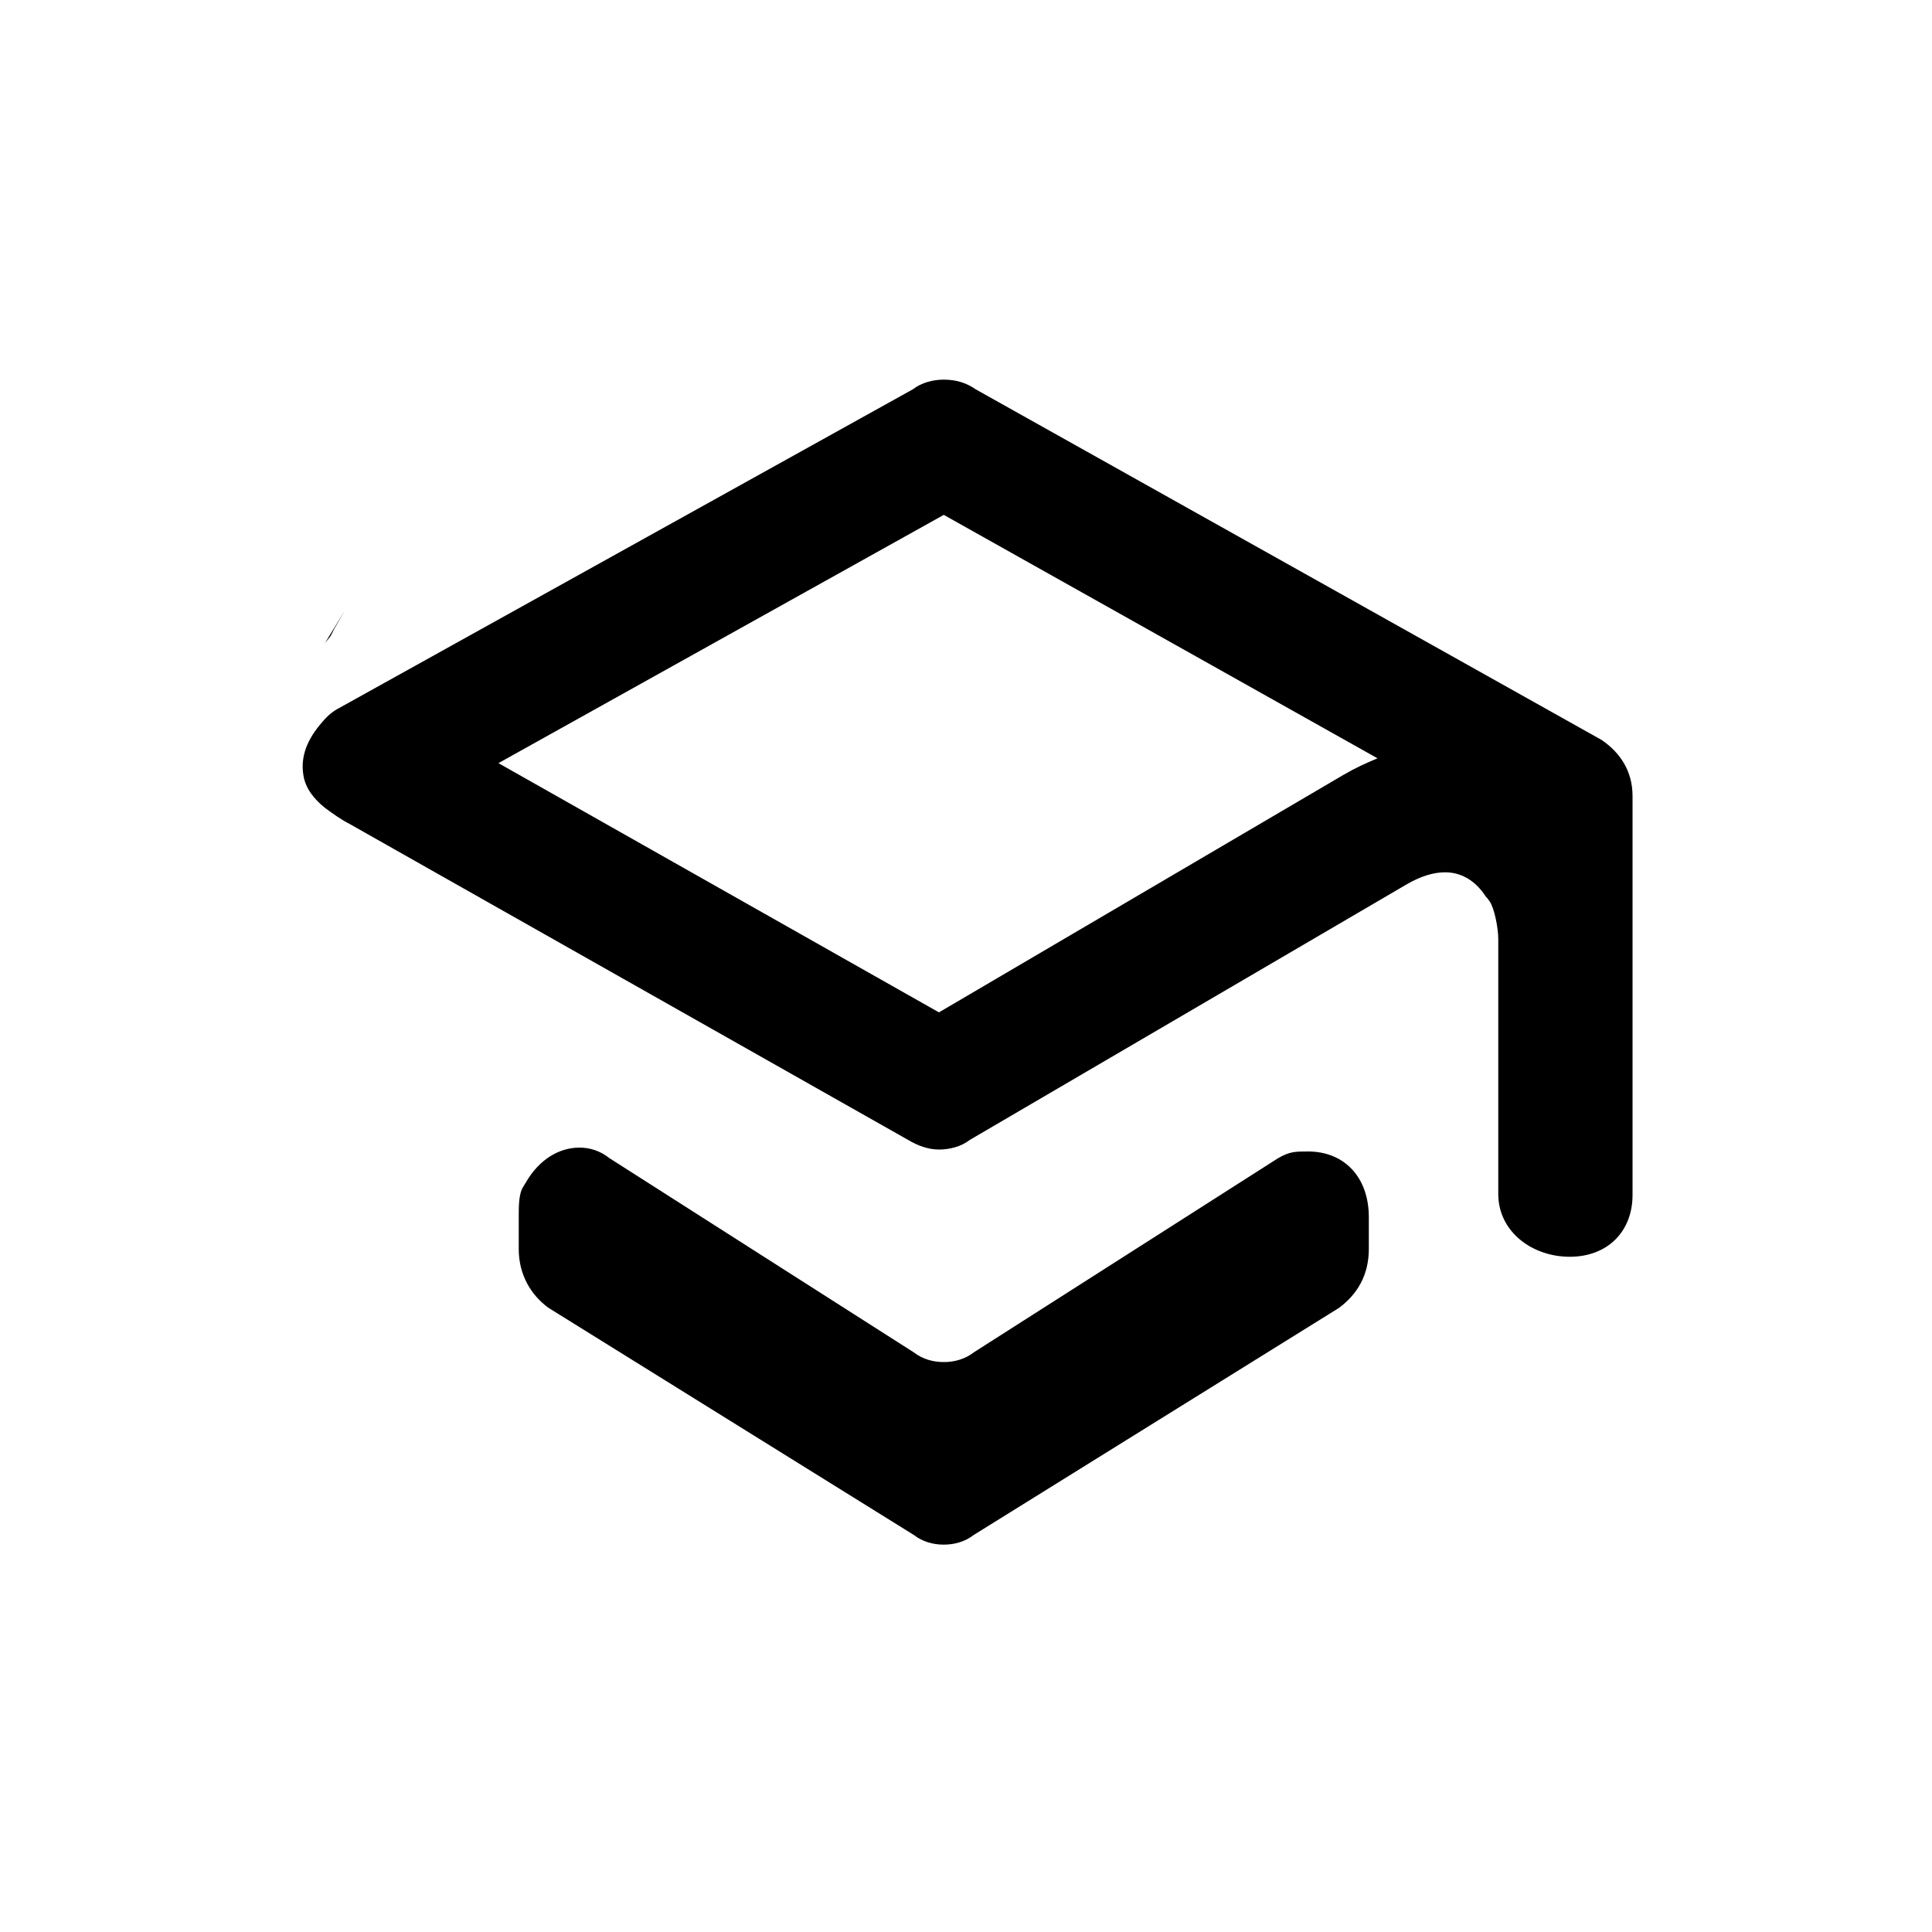 <svg width="128" height="128" viewBox="0 0 1024 1024" xmlns="http://www.w3.org/2000/svg"><path d="M182.784 323.584l-11.264 18.432c1.024-2.048 3.072-3.584 4.096-5.632l1.536-3.072 5.632-9.728zM500.224 272.896l229.888 129.024c-6.144 2.56-11.776 5.12-17.92 8.704l-214.528 125.952L264.192 404.48l236.032-131.584m0-71.68c-5.632 0-11.776 1.536-16.384 5.12l-304.128 168.96c-3.072 1.536-6.144 4.096-8.704 7.168-8.192 9.216-11.776 18.432-10.24 28.16 1.024 7.168 5.632 12.8 11.264 17.408 4.096 3.072 9.216 6.656 13.312 8.704L481.28 604.16c5.12 3.072 10.752 5.12 16.384 5.12s11.776-1.536 16.384-5.12l231.936-135.68c7.168-4.096 13.824-6.144 19.968-6.144 8.192 0 15.872 4.096 21.504 12.8 0.512 0.512 1.024 1.024 2.048 2.56 2.56 3.584 4.608 14.336 4.608 19.968v135.168c0 19.968 17.92 33.28 37.888 33.28 19.968 0 33.28-13.312 33.28-32.768V421.888c0-13.312-6.656-23.04-16.384-29.696L517.12 206.336c-5.12-3.584-10.752-5.12-16.896-5.12z m287.232 273.408zM307.2 608.256c-11.264 0-21.504 6.656-28.16 17.92-0.512 1.024-1.024 1.536-1.536 2.56-2.56 3.584-2.56 10.24-2.56 16.384v16.896c0 13.824 6.656 24.576 15.872 31.232l193.536 120.32c4.608 3.584 10.24 5.12 15.872 5.12s11.264-1.536 15.872-5.12l193.536-120.32c9.728-7.168 15.872-17.408 15.872-31.232V645.12c0-20.992-12.8-34.816-32.256-34.816-6.656 0-9.728 0-15.872 3.584L516.096 716.8c-4.608 3.584-10.24 5.12-15.872 5.12s-11.264-1.536-15.872-5.12l-161.28-102.912c-5.12-4.096-10.752-5.632-15.872-5.632z"></path></svg>